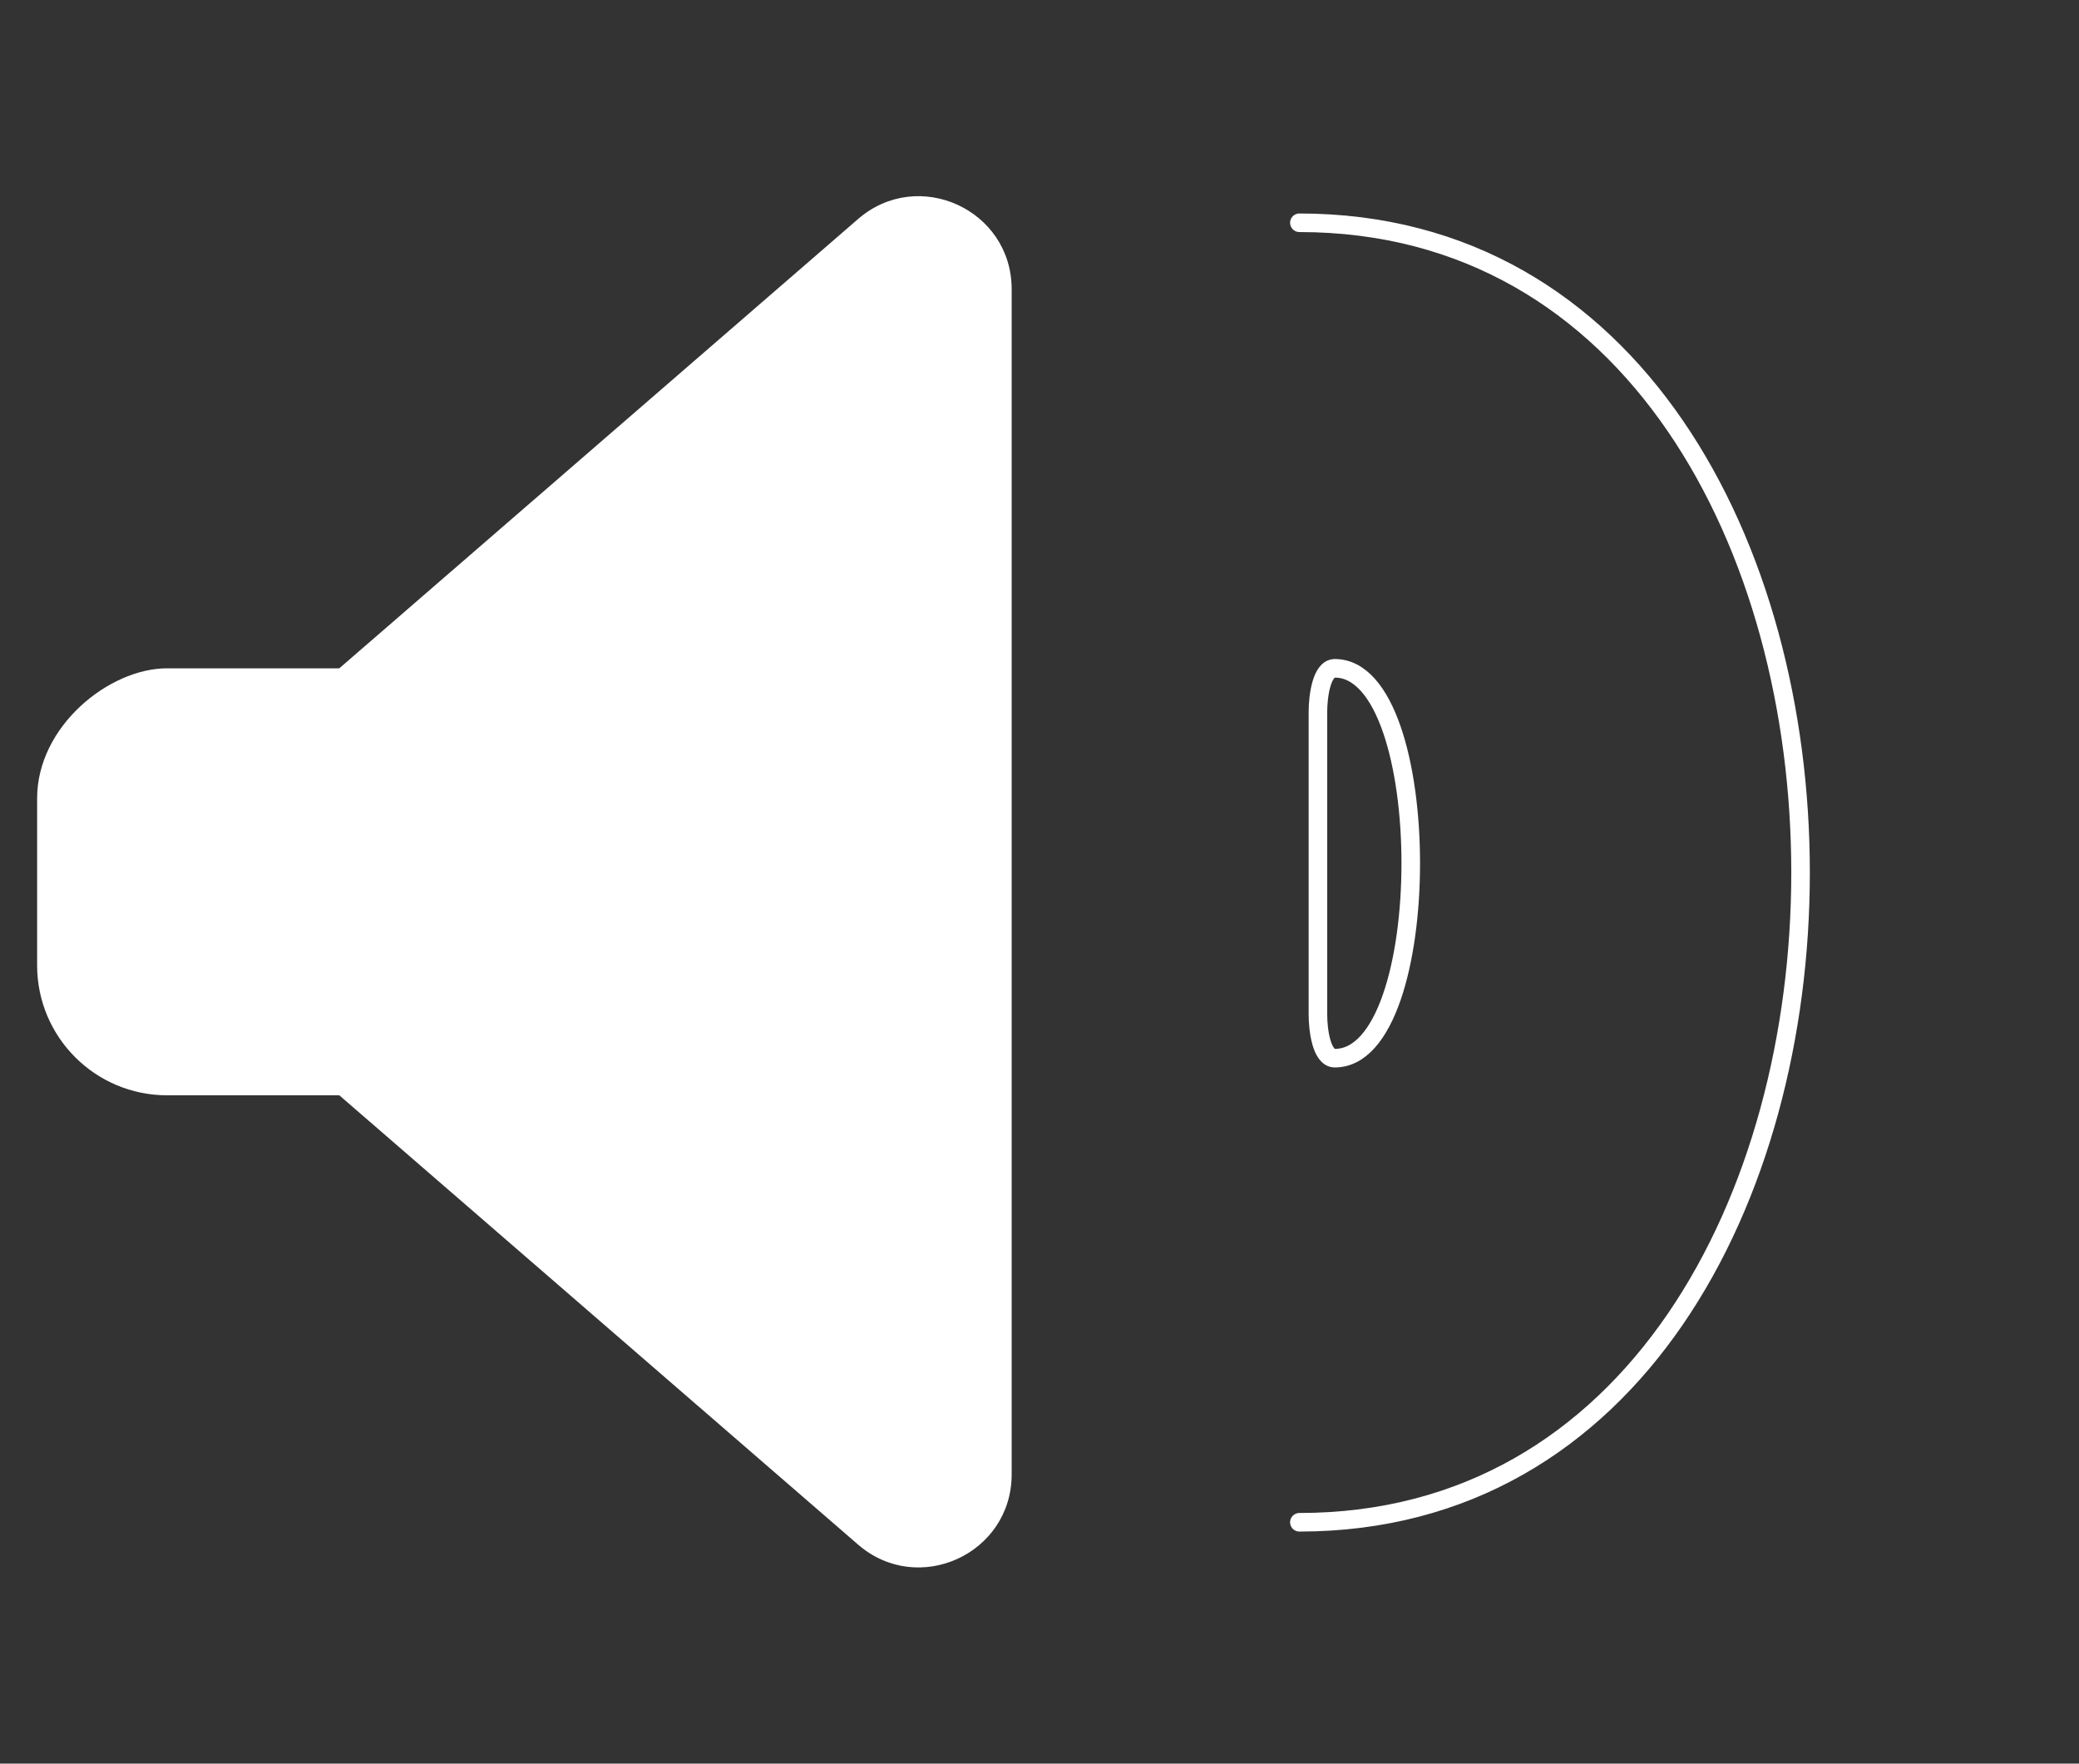 <svg width="112" height="95" viewBox="0 0 112 95" fill="none" xmlns="http://www.w3.org/2000/svg">
<rect x="0" y="0" width="112" height="95" fill="#333333" stroke="none"/>
<g id="volume" clipPath="url(#clip0_4_21)">
<path id="triangle" d="M9.364 43.72C7.062 45.714 7.062 49.286 9.364 51.28L46.227 83.203C49.465 86.008 54.5 83.707 54.5 79.424L54.5 15.576C54.5 11.293 49.465 8.992 46.227 11.797L9.364 43.72Z" fill="white"/>
<rect id="Rectangle 7" x="30" y="36" width="23" height="28" rx="7" transform="rotate(90 30 36)" fill="white"/>
<path id="vol-bar-2" d="M70 12C106 12 106 82 70 82" stroke="white" strokeWidth="9" stroke-linecap="round"/>
<path id="vol-bar-1" d="M71.909 57C77.364 57 77.364 36 71.909 36C71.182 36 71 37.556 71 38.333V54.667C71 55.444 71.182 57 71.909 57Z" stroke="white" strokeWidth="8" stroke-linecap="round"/>
</g>
<defs>
<clipPath id="clip0_4_21">
<rect width="112" height="95" fill="white"/>
</clipPath>
</defs>
</svg>
